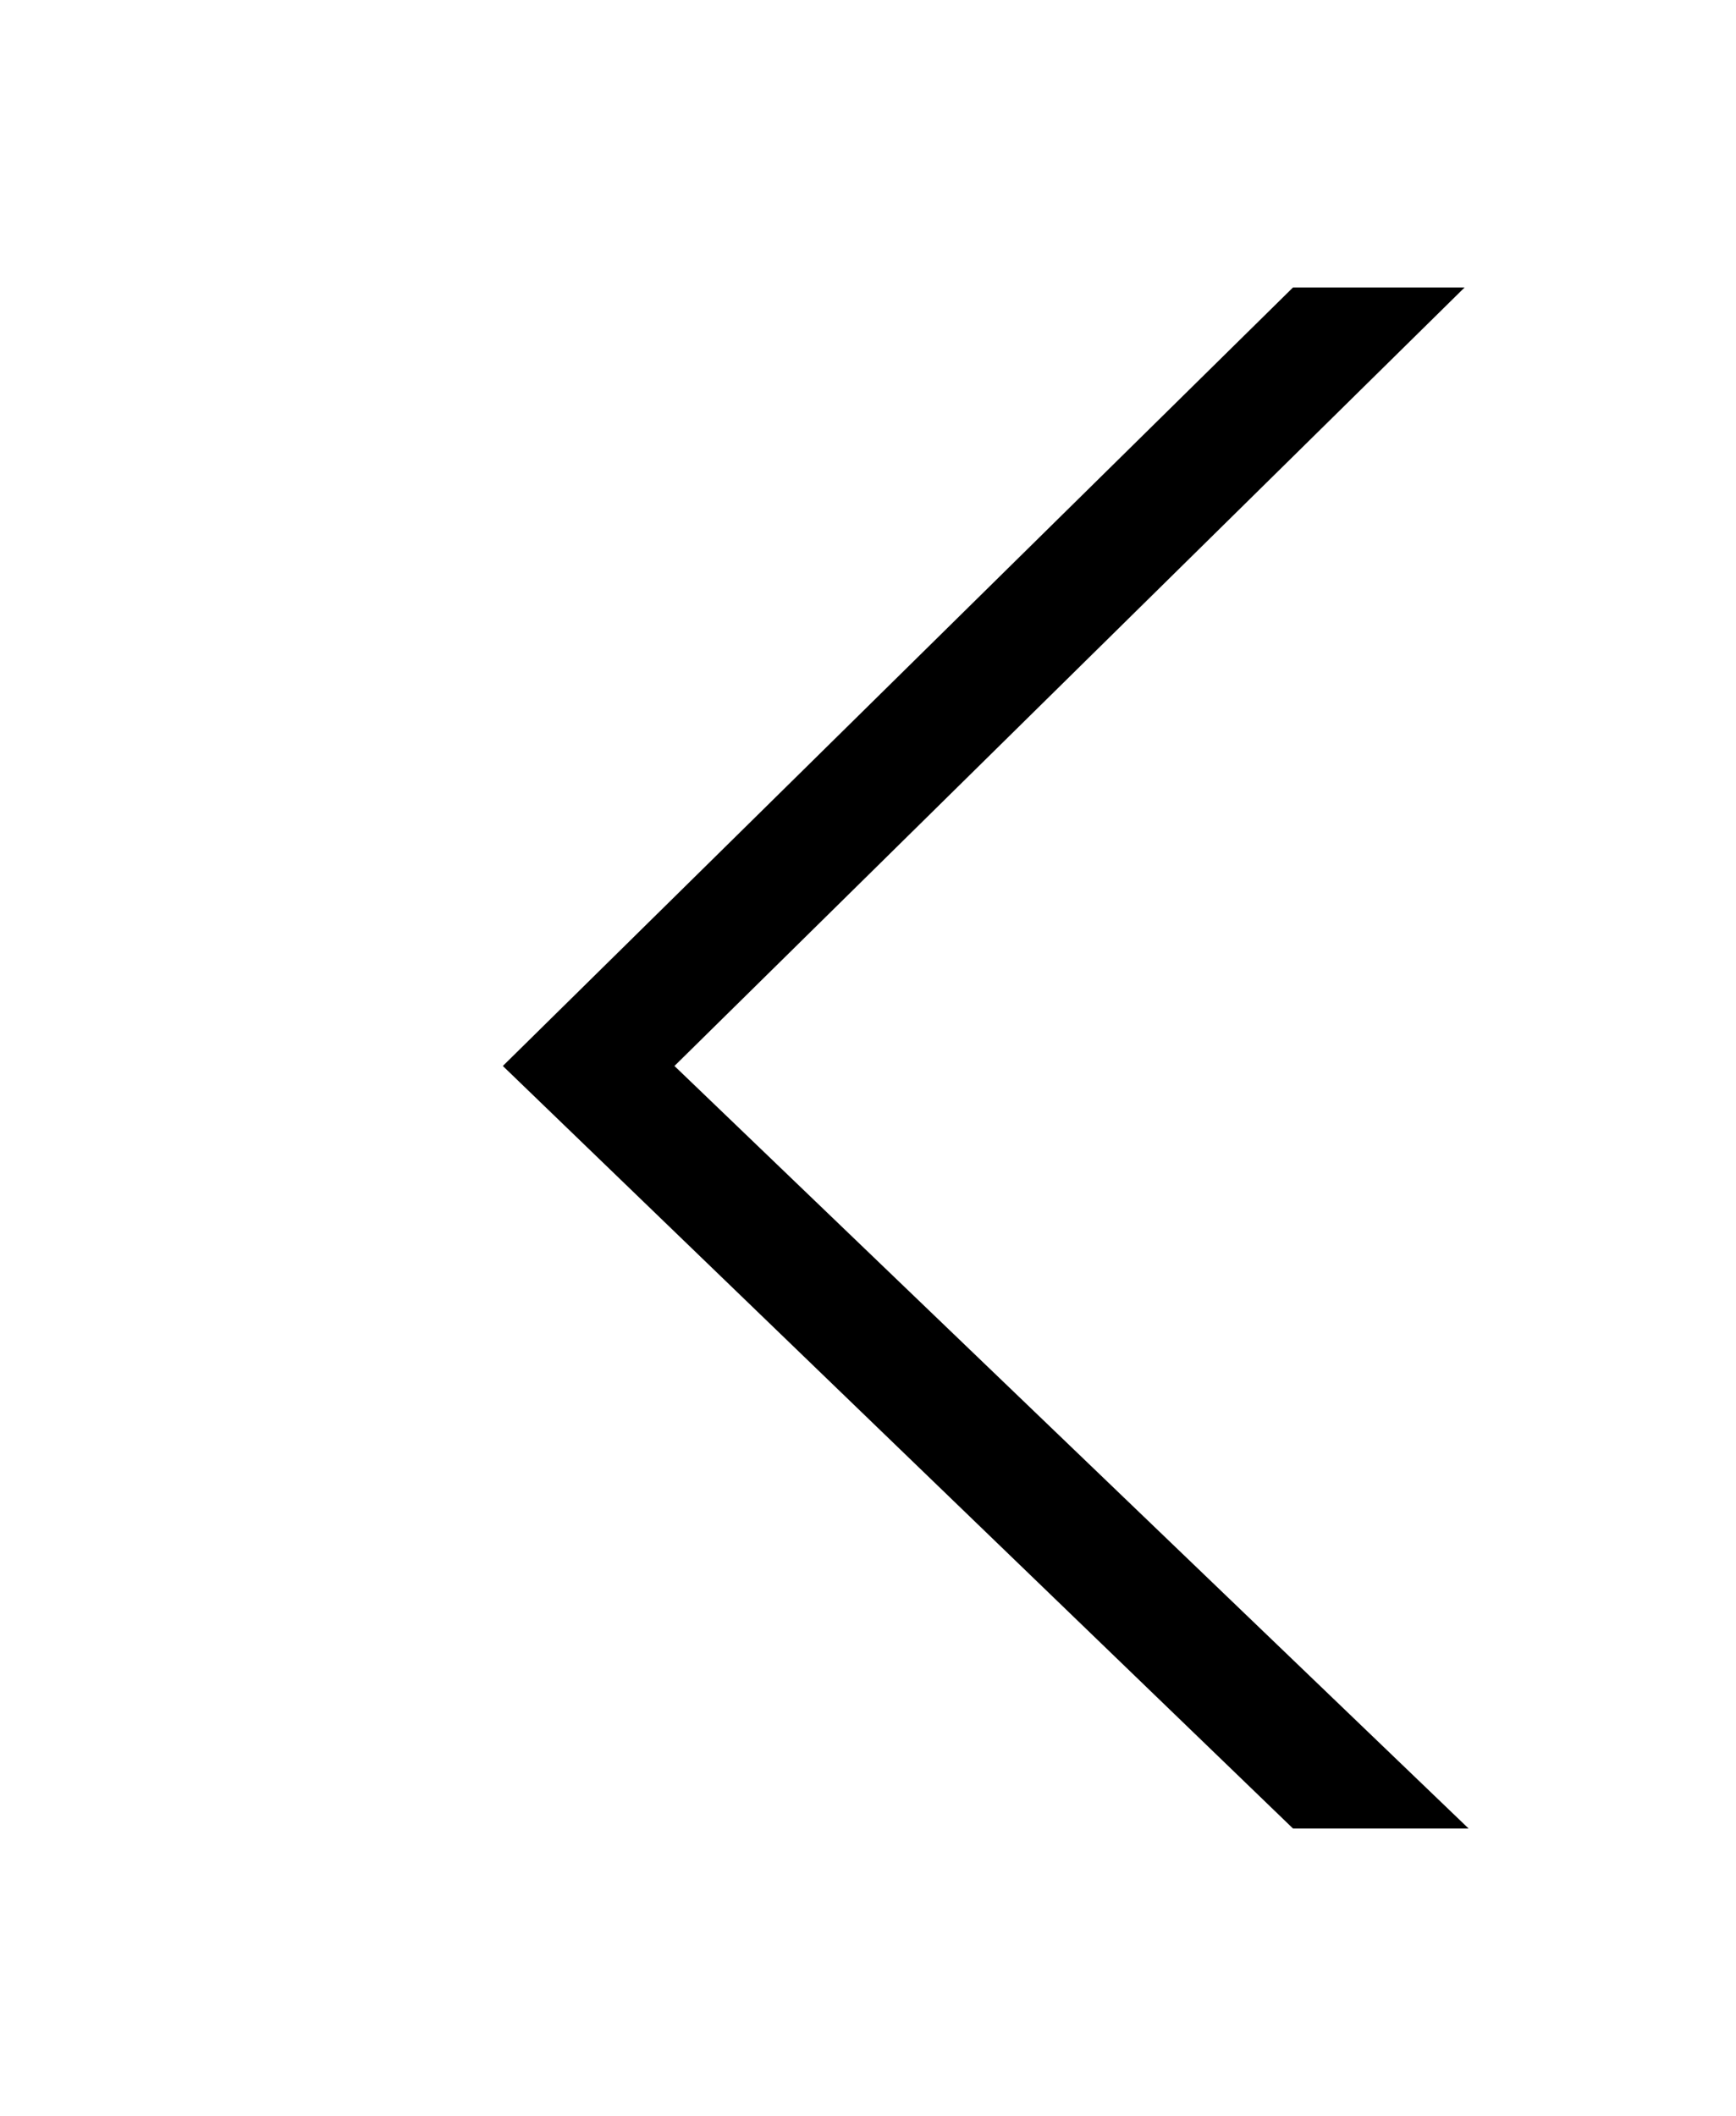<?xml version="1.0" encoding="utf-8"?>
<!-- Generator: Adobe Illustrator 19.2.0, SVG Export Plug-In . SVG Version: 6.00 Build 0)  -->
<svg version="1.1" id="Layer_1" xmlns="http://www.w3.org/2000/svg" xmlns:xlink="http://www.w3.org/1999/xlink" x="0px" y="0px"
	 viewBox="0 0 43.5 53" style="enable-background:new 0 0 43.5 53;" xml:space="preserve">
<g>
	<polygon points="32.4,45.8 12.6,26.7 32.4,7.2 36.7,7.2 16.9,26.7 36.8,45.8 	"/>
</g>
</svg>
